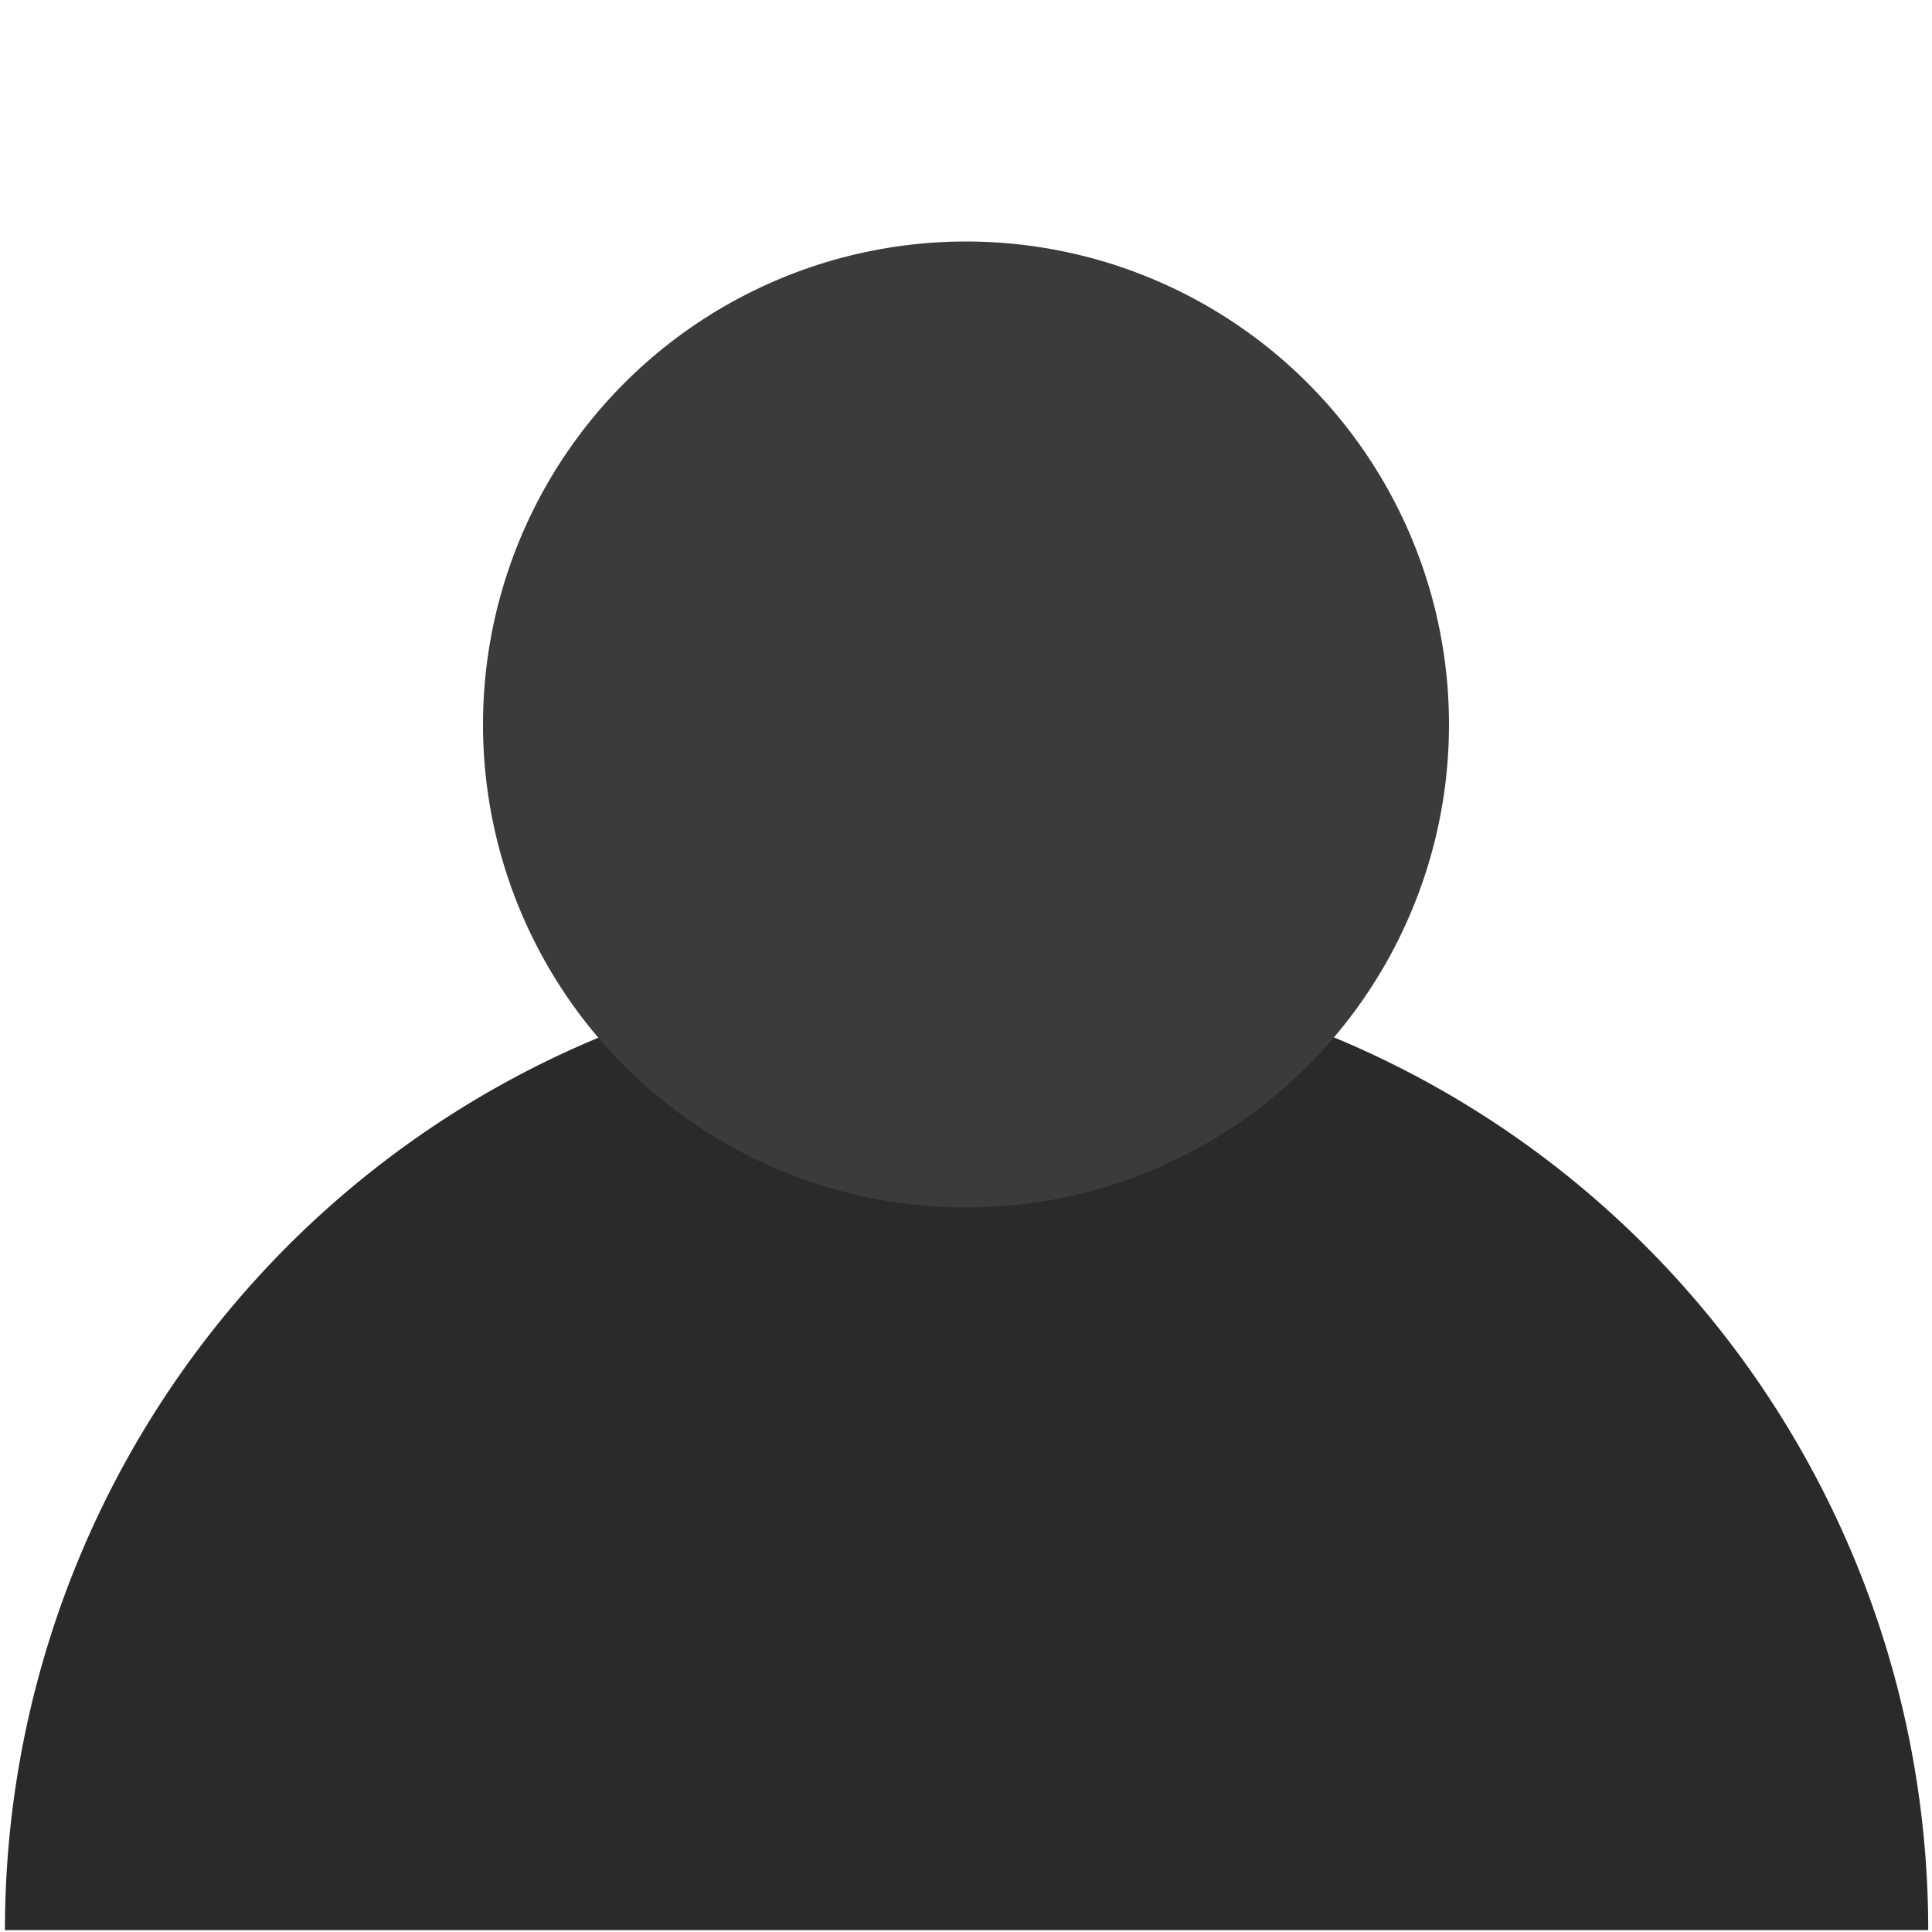 <svg width="512" height="512" xmlns="http://www.w3.org/2000/svg">
 <g>
  <path transform="rotate(180 256.154 383.5)" d="m1.308,255.5a5.087,5.11 0 0 0 509.692,0" fill="#2a2a2a" id="svg_1"/>
  <ellipse fill="#3b3b3b" cx="256" cy="192" id="svg_2" rx="128" ry="128" stroke-width="0"/>
 </g>
</svg>